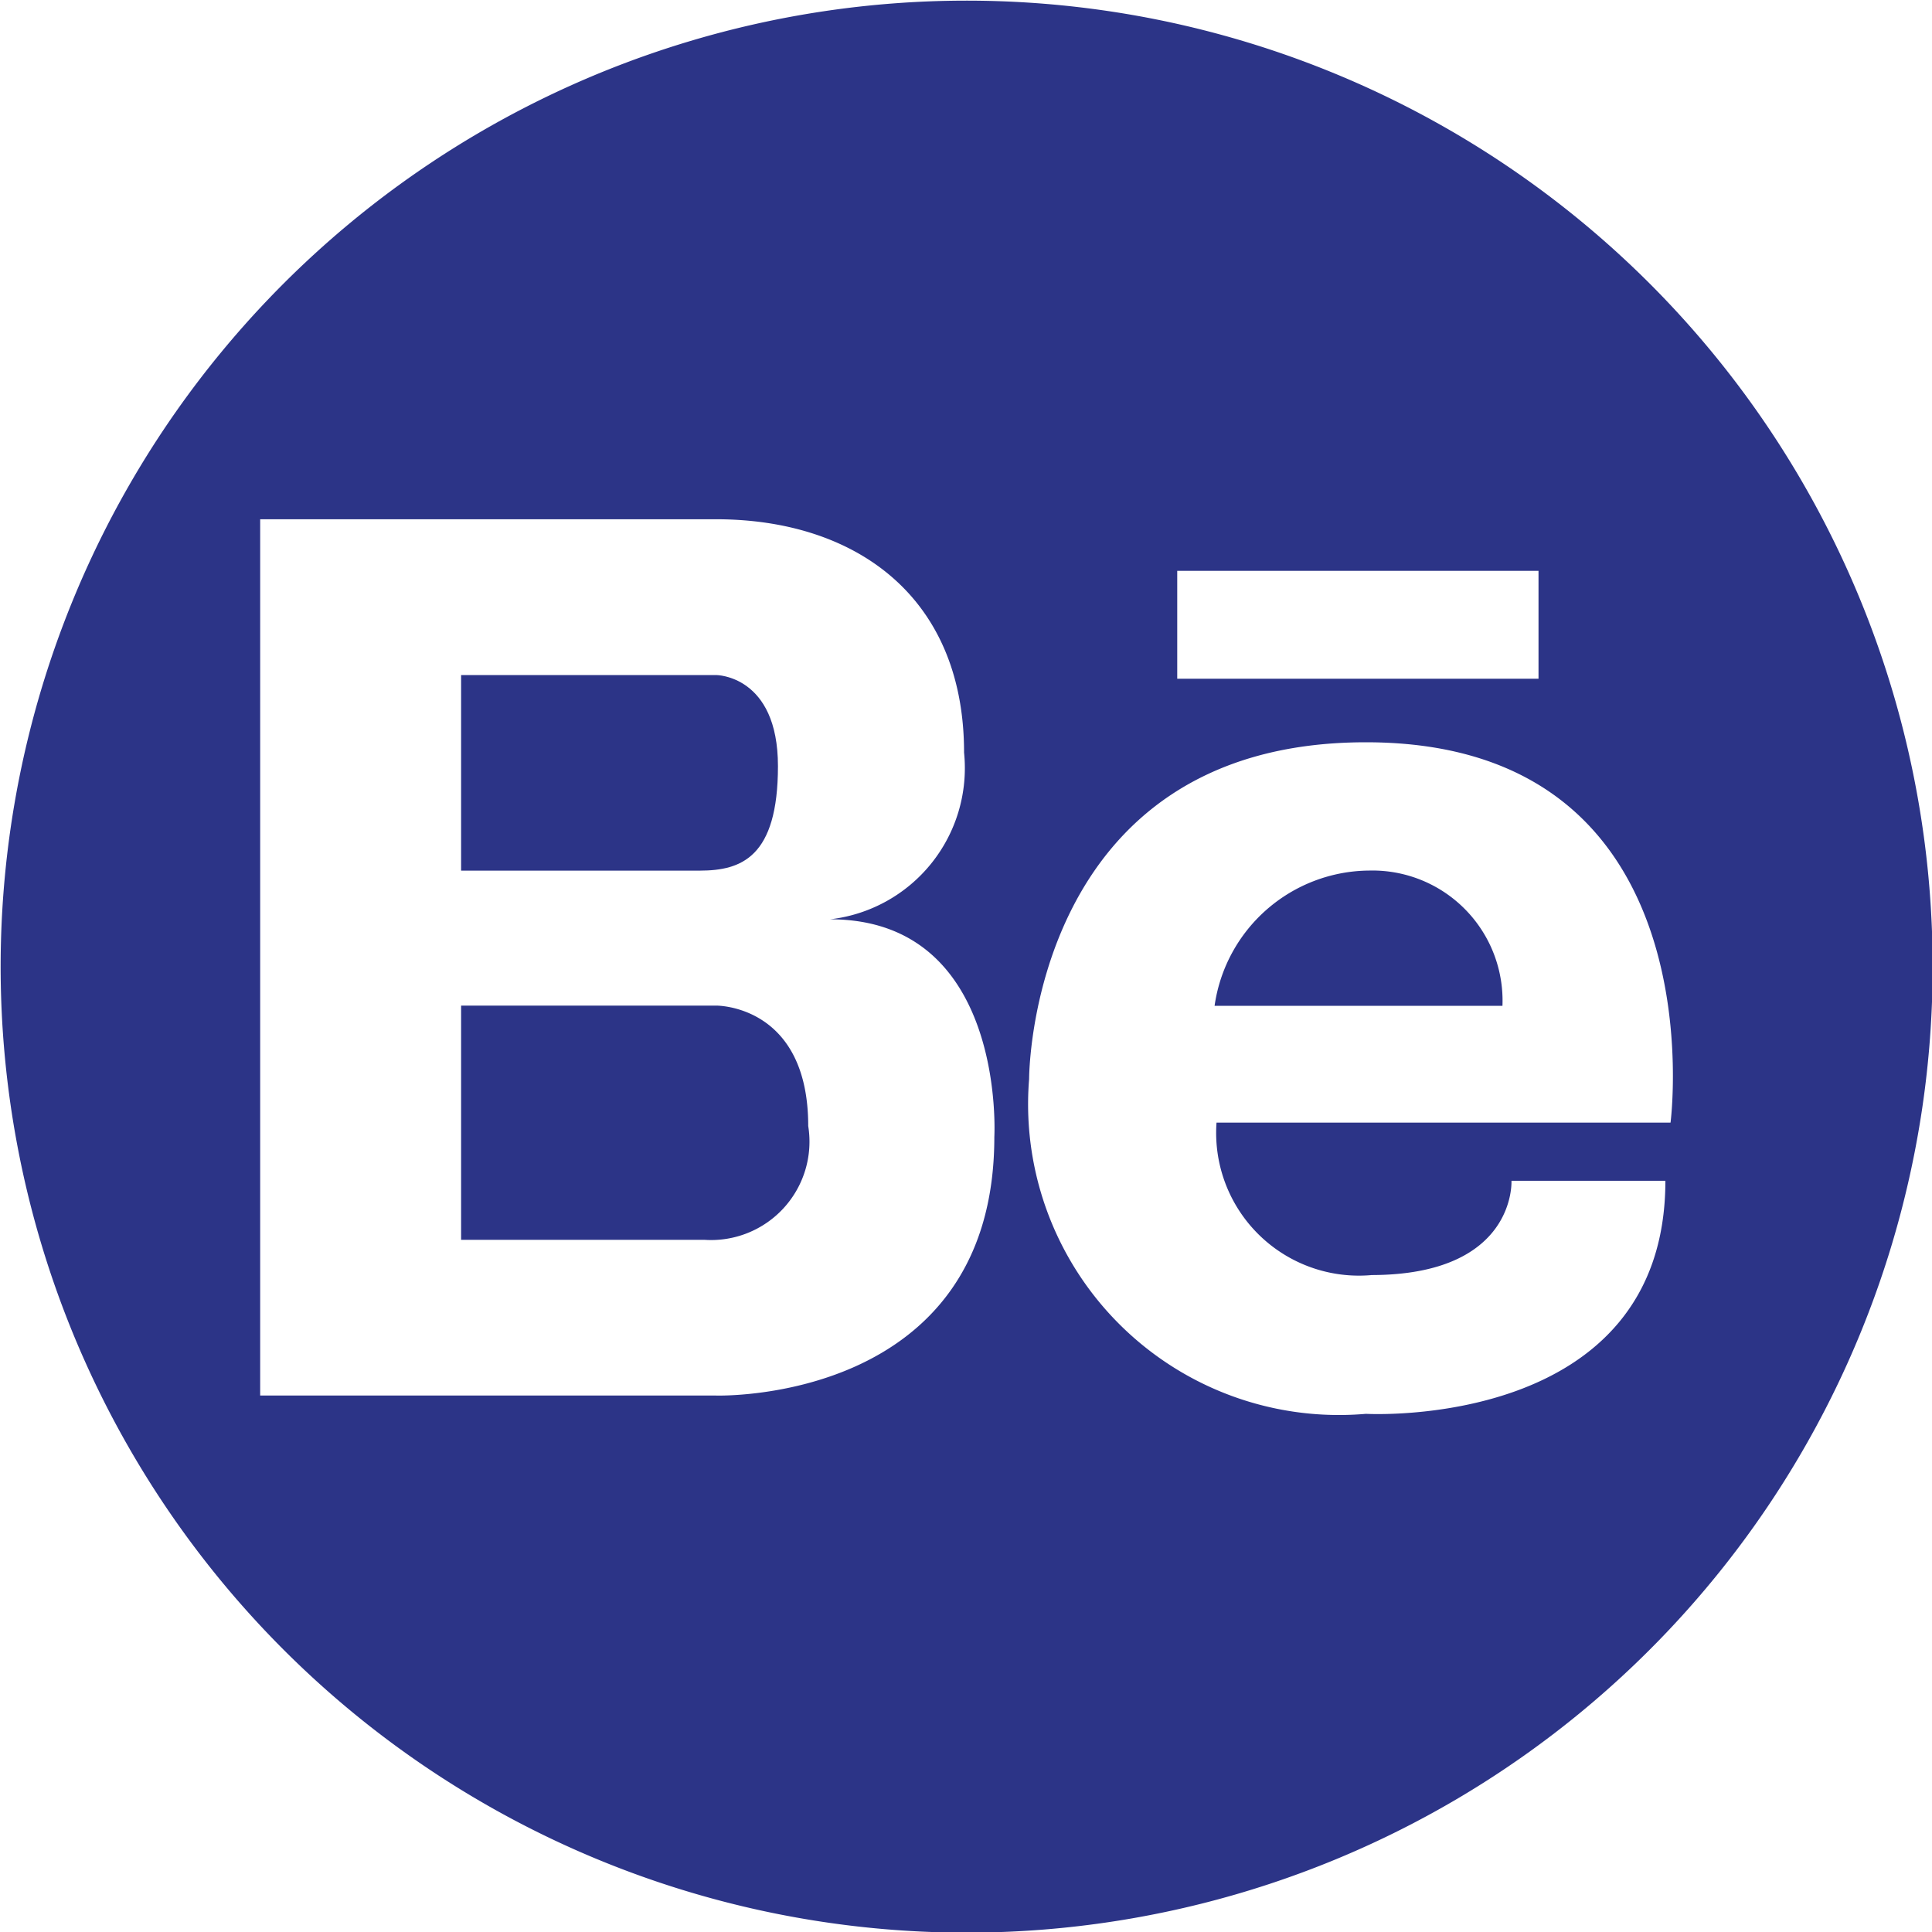 <svg id="behance-logo.svg" xmlns="http://www.w3.org/2000/svg" width="30" height="30" viewBox="0 0 30 30">
  <defs>
    <style>
      .cls-1 {
        fill: #2c3487;
        fill-rule: evenodd;
      }
    </style>
  </defs>
  <g>
    <path id="Path_226" data-name="Path 226" class="cls-1" d="M1098.74,27.428c0-1.415-.96-1.415-0.96-1.415h-3.96v3.037h3.71C1098.17,29.049,1098.74,28.843,1098.74,27.428Z" transform="translate(-1086.66 -15.531)"/>
    <path id="Path_227" data-name="Path 227" class="cls-1" d="M1097.78,31.146h-3.96v3.637h3.78a1.528,1.528,0,0,0,1.61-1.768C1099.21,31.127,1097.78,31.146,1097.78,31.146Z" transform="translate(-1086.66 -15.531)"/>
    <path id="Path_228" data-name="Path 228" class="cls-1" d="M1107.92,29.049a2.444,2.444,0,0,0-2.4,2.1h4.47A2.021,2.021,0,0,0,1107.92,29.049Z" transform="translate(-1086.66 -15.531)"/>
    <path id="Path_229" data-name="Path 229" class="cls-1" d="M1101.67,15.541a15,15,0,1,0,15,15A15,15,0,0,0,1101.67,15.541Zm3.27,8.854h5.61v1.675h-5.61V24.4Zm-2.84,8.789c0,4.153-4.32,4.017-4.32,4.017h-7.08V23.594h7.08c2.15,0,3.85,1.188,3.85,3.623a2.364,2.364,0,0,1-2.08,2.589C1102.29,29.806,1102.1,33.184,1102.1,33.184Zm5.85,2.146c2.26,0,2.18-1.464,2.18-1.464h2.39c0,3.885-4.65,3.619-4.65,3.619a4.827,4.827,0,0,1-5.23-5.2s-0.01-5.228,5.23-5.228c5.5,0,4.73,5.906,4.73,5.906h-7.05A2.217,2.217,0,0,0,1107.95,35.331Z" transform="translate(-1086.66 -15.531)"/>
  </g>
</svg>
